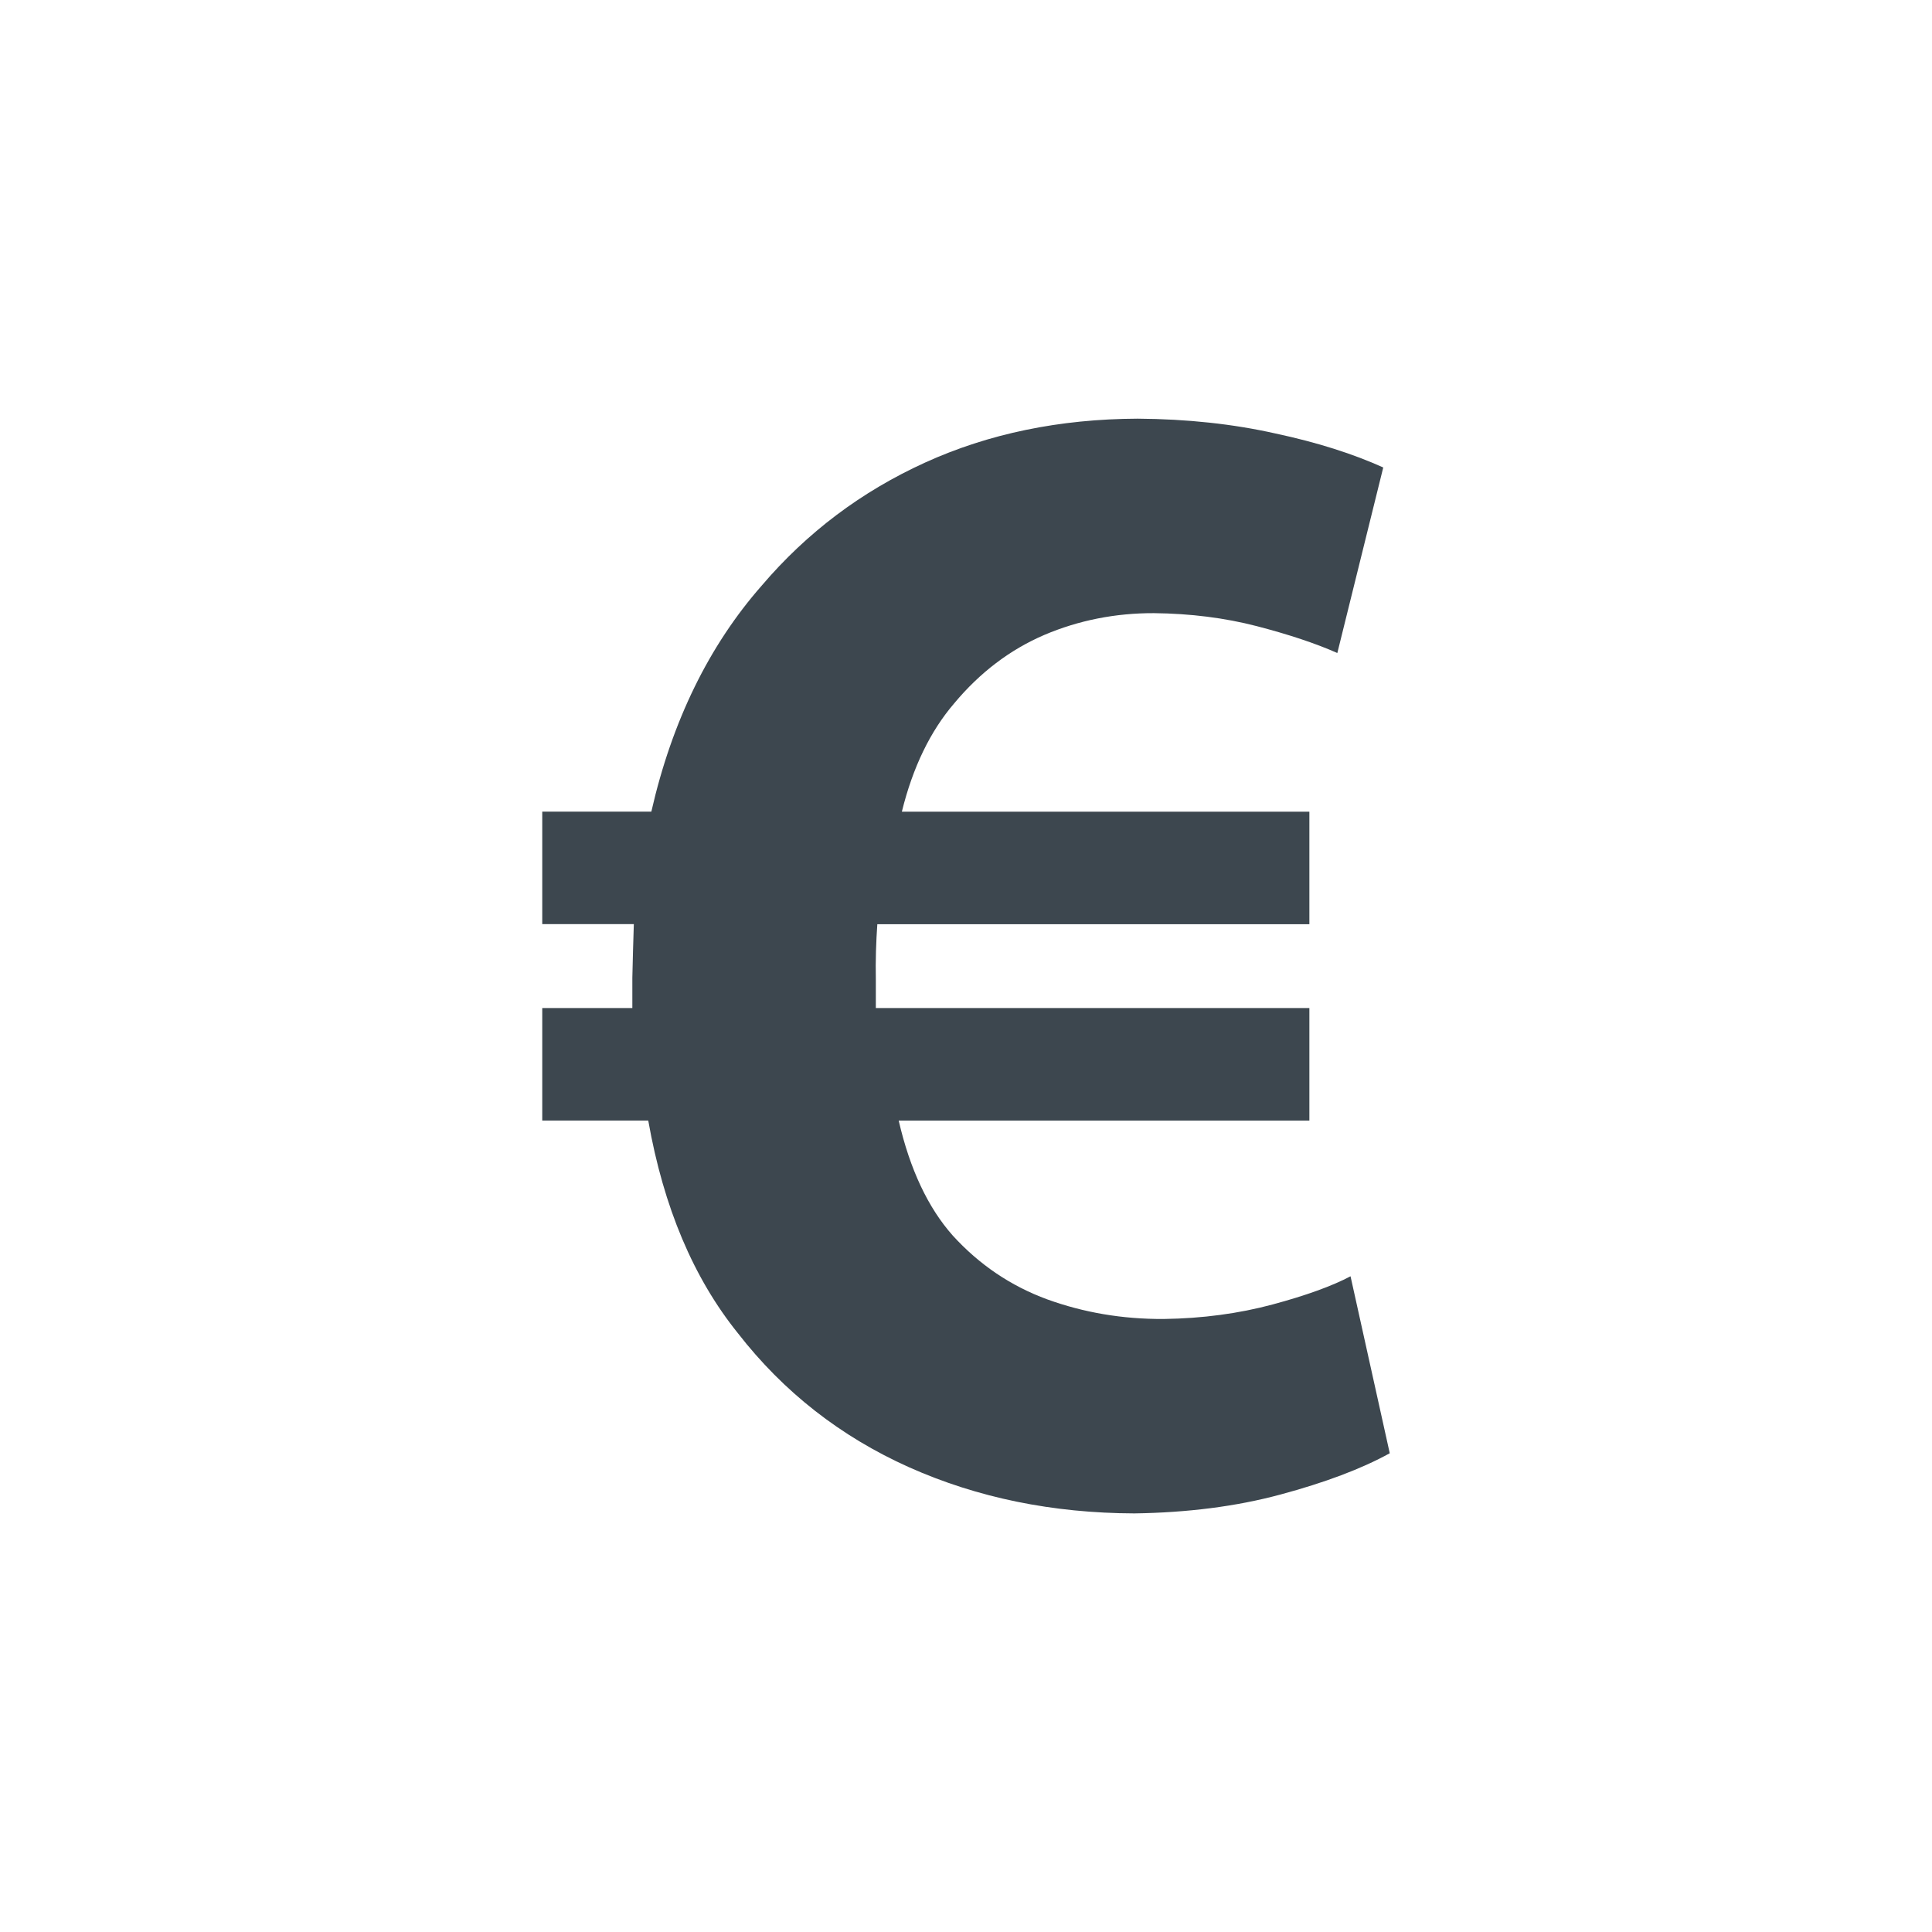 <?xml version="1.0" encoding="utf-8"?>
<!-- Generator: Adobe Illustrator 15.1.0, SVG Export Plug-In . SVG Version: 6.00 Build 0)  -->
<!DOCTYPE svg PUBLIC "-//W3C//DTD SVG 1.1//EN" "http://www.w3.org/Graphics/SVG/1.1/DTD/svg11.dtd">
<svg version="1.1" id="Calque_1" xmlns="http://www.w3.org/2000/svg" xmlns:xlink="http://www.w3.org/1999/xlink" x="0px" y="0px"
	 width="30px" height="30px" viewBox="0 0 30 30" enable-background="new 0 0 30 30" xml:space="preserve">
<path fill="#3D474F" d="M20.971,19.818c-0.281,0.149-0.686,0.297-1.211,0.438s-1.09,0.217-1.688,0.225
	c-0.643,0.004-1.246-0.1-1.812-0.305c-0.564-0.207-1.055-0.539-1.467-0.992c-0.381-0.43-0.662-1.022-0.838-1.783h6.377v-1.748H13.6
	c0-0.135,0-0.282,0-0.442c-0.006-0.302,0.004-0.588,0.023-0.86h6.709v-1.747h-6.328c0.17-0.691,0.443-1.252,0.814-1.684
	c0.4-0.479,0.866-0.832,1.398-1.061c0.531-0.226,1.103-0.34,1.703-0.338c0.565,0.006,1.099,0.073,1.597,0.202
	c0.496,0.129,0.912,0.267,1.25,0.417l0.713-2.881c-0.465-0.21-1.021-0.389-1.679-0.529c-0.651-0.146-1.366-0.224-2.135-0.229
	c-1.213,0.005-2.314,0.233-3.301,0.682c-0.988,0.45-1.832,1.084-2.535,1.909c-0.818,0.931-1.393,2.101-1.715,3.511H8.42v1.747h1.422
	c-0.008,0.278-0.018,0.554-0.023,0.833c0,0.168,0,0.327,0,0.47H8.42V17.4h1.646c0.238,1.348,0.703,2.447,1.393,3.303
	c0.707,0.91,1.594,1.604,2.656,2.08c1.064,0.475,2.23,0.713,3.5,0.717c0.82-0.012,1.58-0.107,2.268-0.293
	c0.691-0.186,1.256-0.398,1.697-0.641L20.971,19.818z"/>
<rect fill="none" width="30" height="30"/>
</svg>
